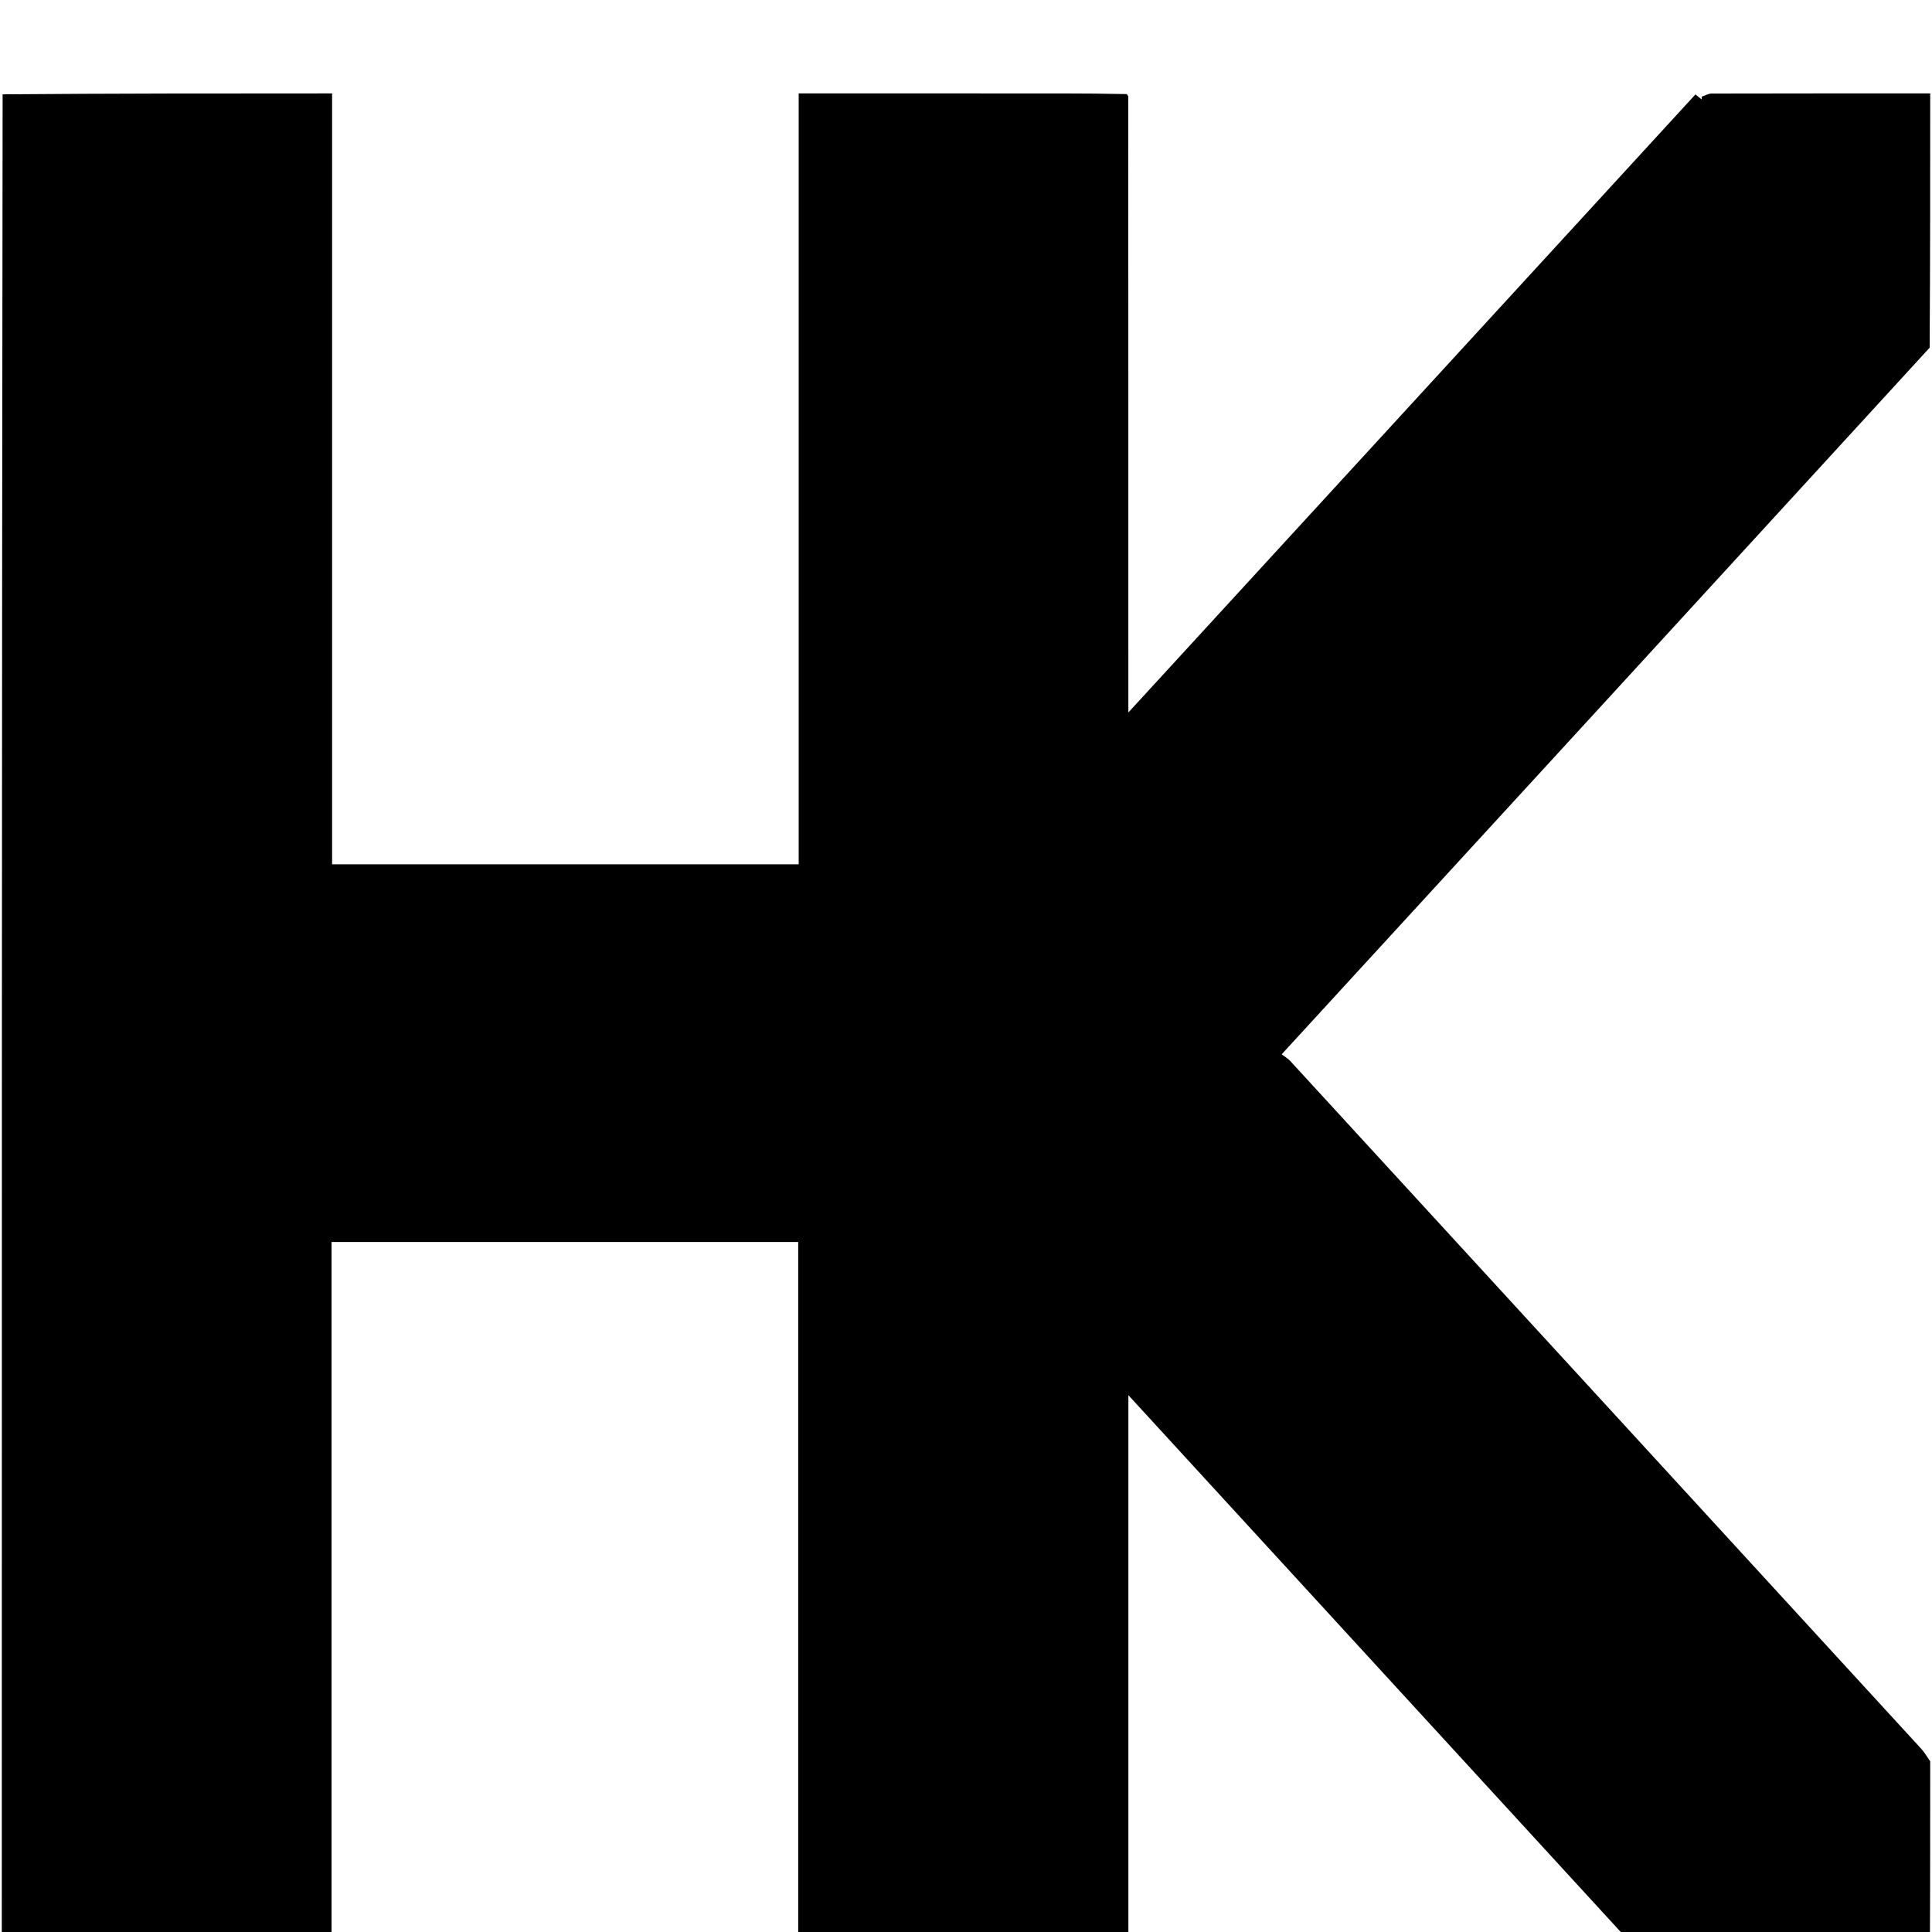 <?xml version="1.0" encoding="UTF-8" standalone="no" ?>
<!DOCTYPE svg PUBLIC "-//W3C//DTD SVG 1.1//EN" "http://www.w3.org/Graphics/SVG/1.1/DTD/svg11.dtd">
<svg version="1.1" id="Layer_1" xmlns="http://www.w3.org/2000/svg" xmlns:xlink="http://www.w3.org/1999/xlink" x="0px" y="0px"
   viewBox="0 0 1082 1082" enable-background="new 0 0 1082 1082" xml:space="preserve">
   <desc>Created with Fabric.js 5.2.4</desc>
   <defs>
   </defs>
   <g transform="matrix(1 0 0 1 540 540)" id="5b878ecb-6b2e-46d8-8be4-5bcb1668b3fe">
      <rect style="stroke: none; stroke-width: 1; stroke-dasharray: none; stroke-linecap: butt; stroke-dashoffset: 0; stroke-linejoin: miter; stroke-miterlimit: 4; fill: rgb(255,255,255); fill-rule: nonzero; opacity: 1; visibility: hidden;" vector-effect="non-scaling-stroke" x="-540" y="-540" rx="0" ry="0" width="1080" height="1080" />
   </g>
   <g transform="matrix(Infinity NaN NaN Infinity 0 0)" id="b992f085-ad34-4220-aa4d-c343daf0cc0d">
   </g>
   <g transform="matrix(1 0 0 1.09 0 0)">
      <path style="stroke: none; stroke-width: 1; stroke-dasharray: none; stroke-linecap: butt; stroke-dashoffset: 0; stroke-linejoin: miter; stroke-miterlimit: 4; fill: rgb(0,0,0); fill-rule: nonzero; opacity: 1;" vector-effect="non-scaling-stroke" d="M 1081 905 C 1081 947.69 1081 990.38 1080.575 1033.32 C 1039.826 1033.548 999.502 1033.548 959.179 1033.449 C 957.087 1033.443 954.997 1032.597 952.907 1032.143 C 952.909 1031.729 952.912 1031.315 952.914 1030.902 C 951.94 1031.678 950.967 1032.453 949.023 1034.003 C 843.235 928.188 737.572 822.499 631.943 716.844 C 631.943 718.451 631.943 720.27 631.943 722.09 C 631.943 823.893 631.944 925.697 631.937 1027.501 C 631.937 1029.33 631.845 1031.16 631.618 1033.083 C 631.23 1033.355 631.08 1033.574 630.527 1033.911 C 569.177 1033.988 508.29 1033.988 447.027 1033.988 C 447.027 901.534 447.027 769.827 447.027 638.141 C 359.778 638.141 272.908 638.141 185.682 638.141 C 185.682 770.168 185.682 901.886 185.682 1034 C 123.884 1034 62.442 1034 1 1034 C 1 705.643 1 377.287 1.469 48.465 C 63.175 48 124.412 48 185.986 48 C 185.986 180.526 185.986 312.289 185.986 444.065 C 273.201 444.065 360.076 444.065 447.303 444.065 C 447.303 311.982 447.303 180.223 447.303 48 C 449.437 48 451.224 48 453.01 48 C 500.175 48 547.339 47.989 594.504 48.008 C 606.665 48.012 618.827 48.111 631.079 48.346 C 631.321 48.761 631.53 48.923 631.864 49.474 C 631.932 155.149 631.932 260.36 631.932 366.069 C 738.064 259.948 843.752 154.27 949.526 48.508 C 951.042 49.637 952.035 50.377 953.028 51.117 C 953.031 50.633 953.033 50.149 953.035 49.665 C 954.878 49.11 956.72 48.075 958.565 48.071 C 999.376 47.978 1040.188 48 1081 48 C 1081 91.357 1081 134.713 1080.681 178.64 C 959.832 299.713 839.303 420.215 717.792 541.699 C 719.642 543.005 721.318 543.864 722.585 545.13 C 840.448 662.935 958.282 780.767 1076.08 898.636 C 1077.96 900.517 1079.37 902.868 1081 905 z" stroke-linecap="round" />
   </g>
   <g transform="matrix(1 0 0 1 1170.47 584.27)">
      <path style="stroke: none; stroke-width: 1; stroke-dasharray: none; stroke-linecap: butt; stroke-dashoffset: 0; stroke-linejoin: miter; stroke-miterlimit: 4; fill: rgb(26,26,26); fill-rule: nonzero; opacity: 1;" vector-effect="non-scaling-stroke" transform=" translate(-630, -539.73)" d="M 631.079 48.346 C 631.302 48.267 631.615 48.369 631.862 48.741 C 631.53 48.923 631.321 48.761 631.079 48.346 z" stroke-linecap="round" />
   </g>
   <g transform="matrix(1 0 0 1 1170.42 1569.18)">
      <path style="stroke: none; stroke-width: 1; stroke-dasharray: none; stroke-linecap: butt; stroke-dashoffset: 0; stroke-linejoin: miter; stroke-miterlimit: 4; fill: rgb(26,26,26); fill-rule: nonzero; opacity: 1;" vector-effect="non-scaling-stroke" transform=" translate(-630, -1075.48)" d="M 631.618 1033.083 C 631.71 1033.301 631.624 1033.613 631.263 1033.88 C 631.08 1033.574 631.23 1033.355 631.618 1033.083 z" stroke-linecap="round" />
   </g>
</svg>